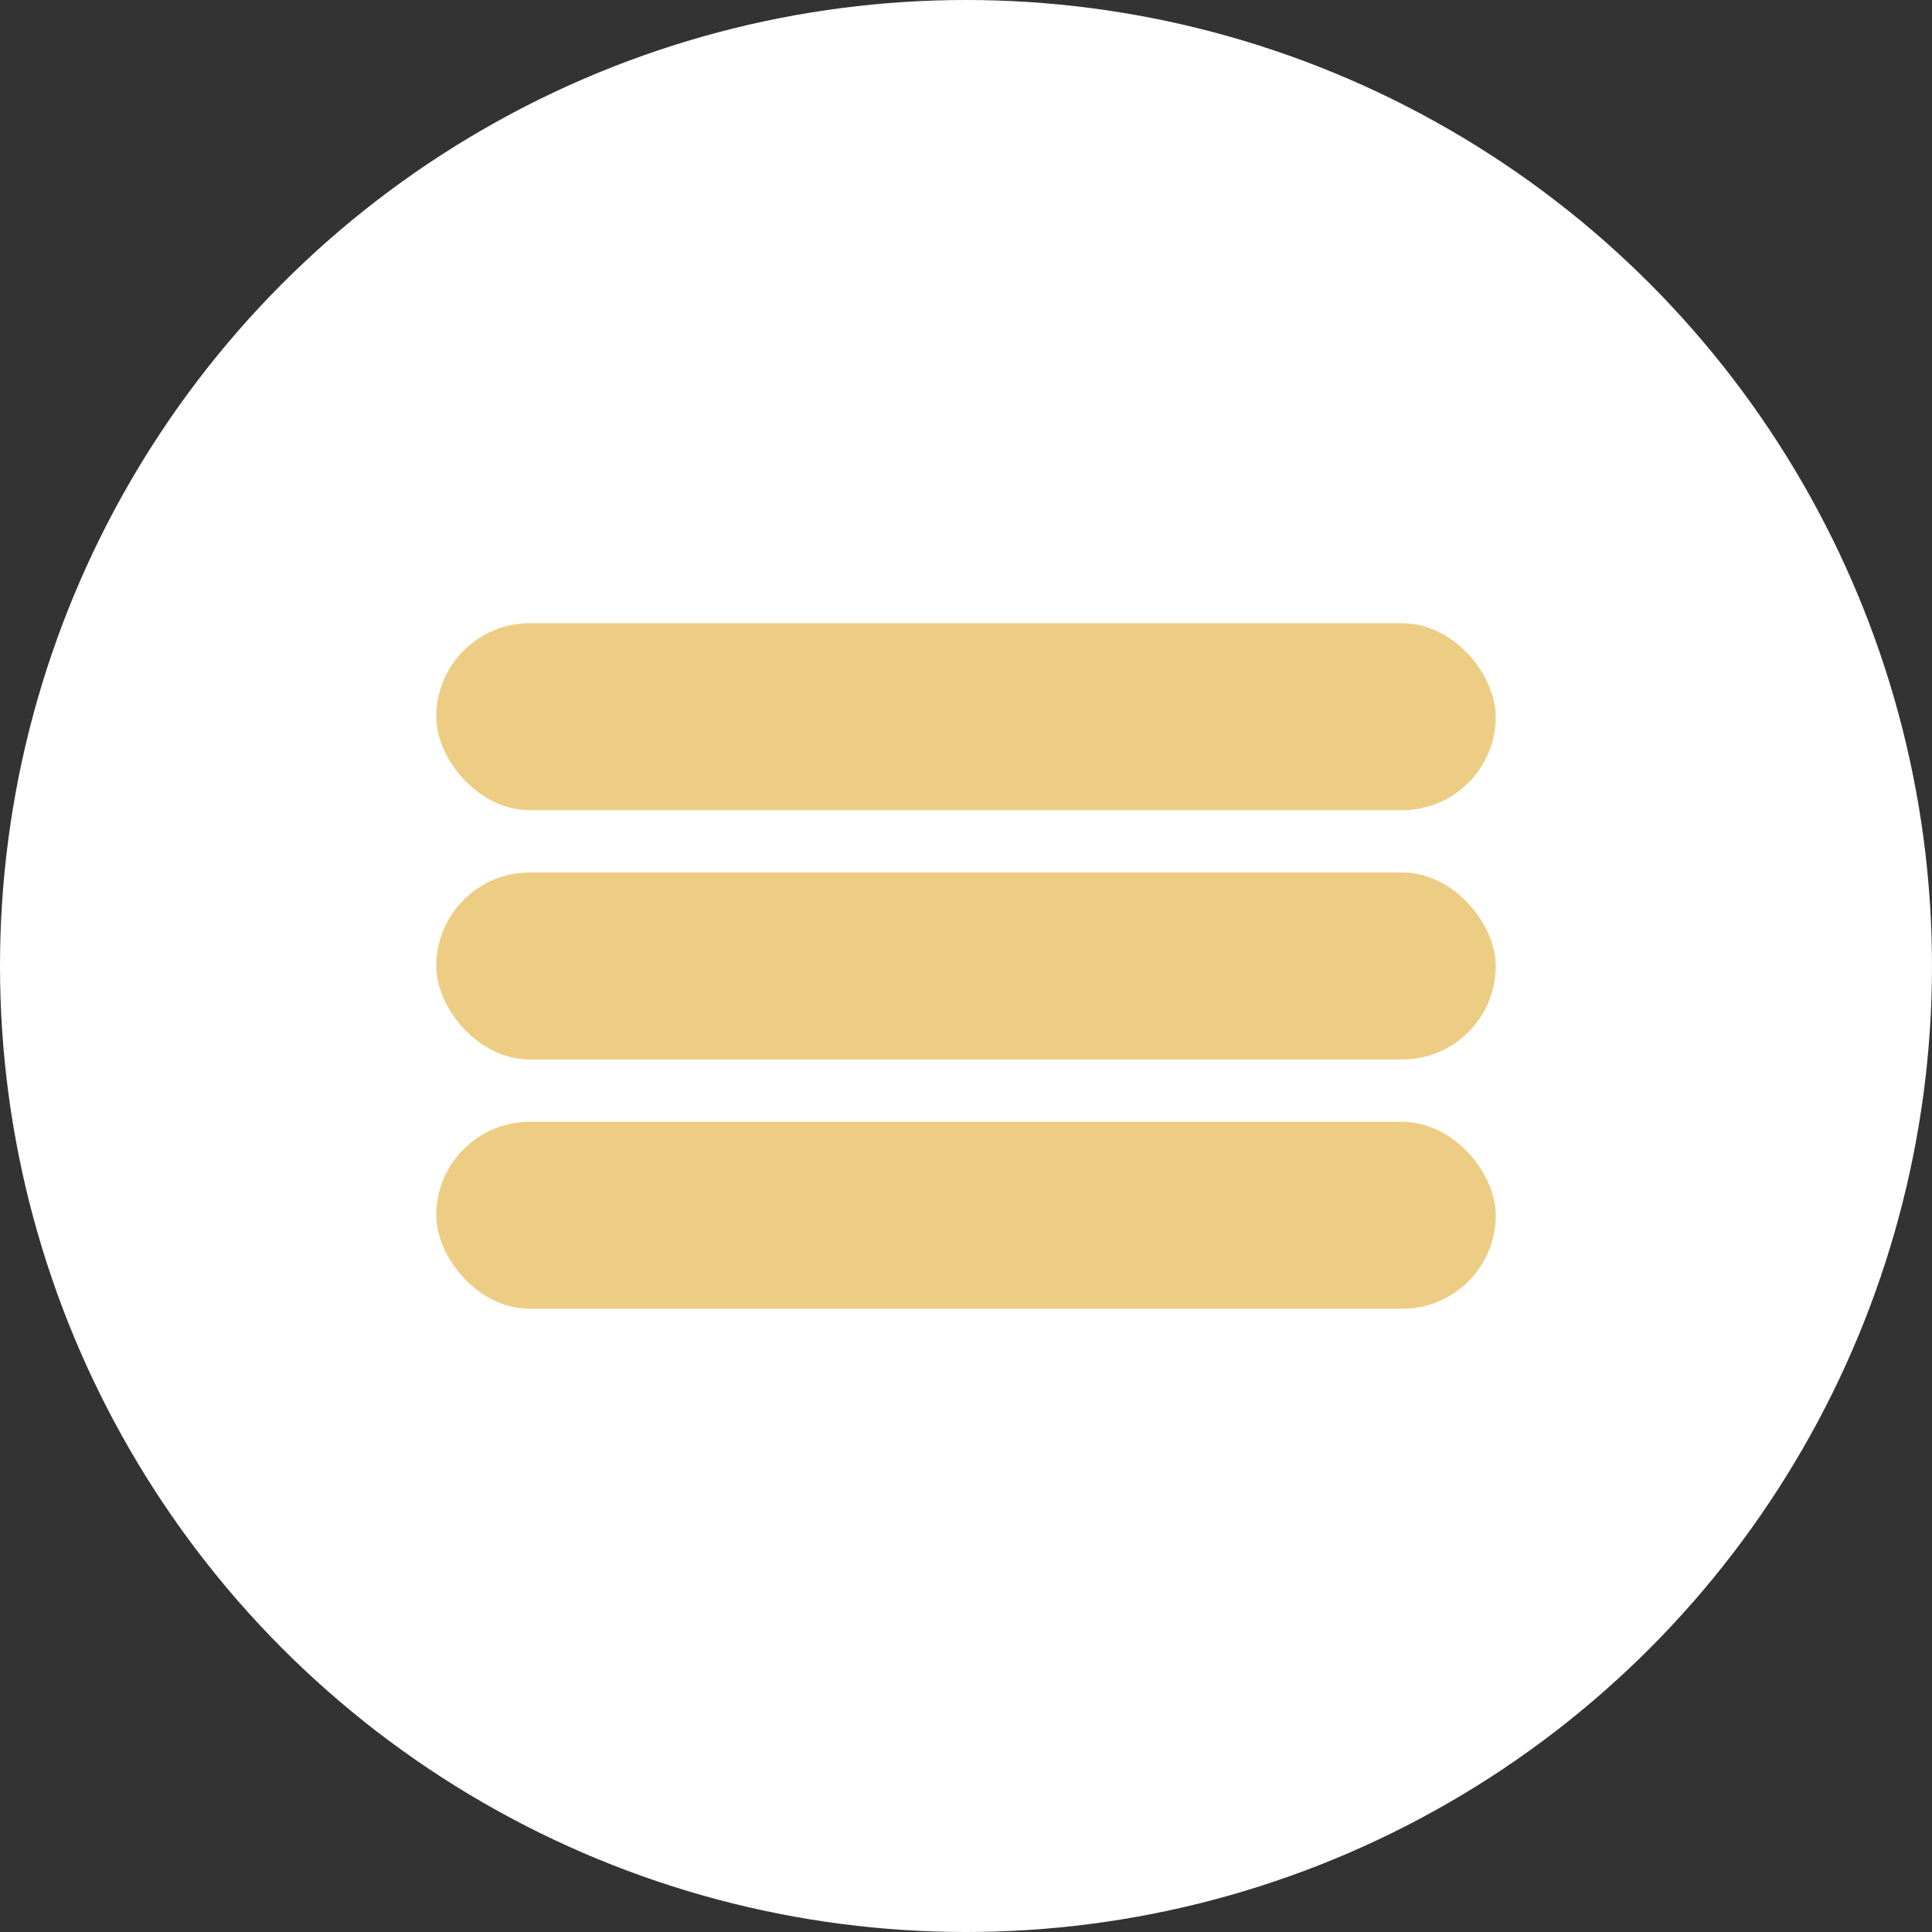 <svg xmlns="http://www.w3.org/2000/svg" width="31" height="31" viewBox="0 0 31 31">
  <rect x="0" y="0" width="31" height="31" fill="#333333" stroke="none"/>
  <g id="Group_36" data-name="Group 36" transform="translate(-311 -44)">
    <circle id="Ellipse_3" data-name="Ellipse 3" cx="15.5" cy="15.5" r="15.5" transform="translate(311 44)" fill="#fff"/>
    <rect id="Rectangle_94" data-name="Rectangle 94" width="17" height="3" rx="1.5" transform="translate(318 58)" fill="#edcd83"/>
    <rect id="Rectangle_95" data-name="Rectangle 95" width="17" height="3" rx="1.5" transform="translate(318 54)" fill="#edcd83"/>
    <rect id="Rectangle_96" data-name="Rectangle 96" width="17" height="3" rx="1.5" transform="translate(318 62)" fill="#edcd83"/>
  </g>
</svg>
